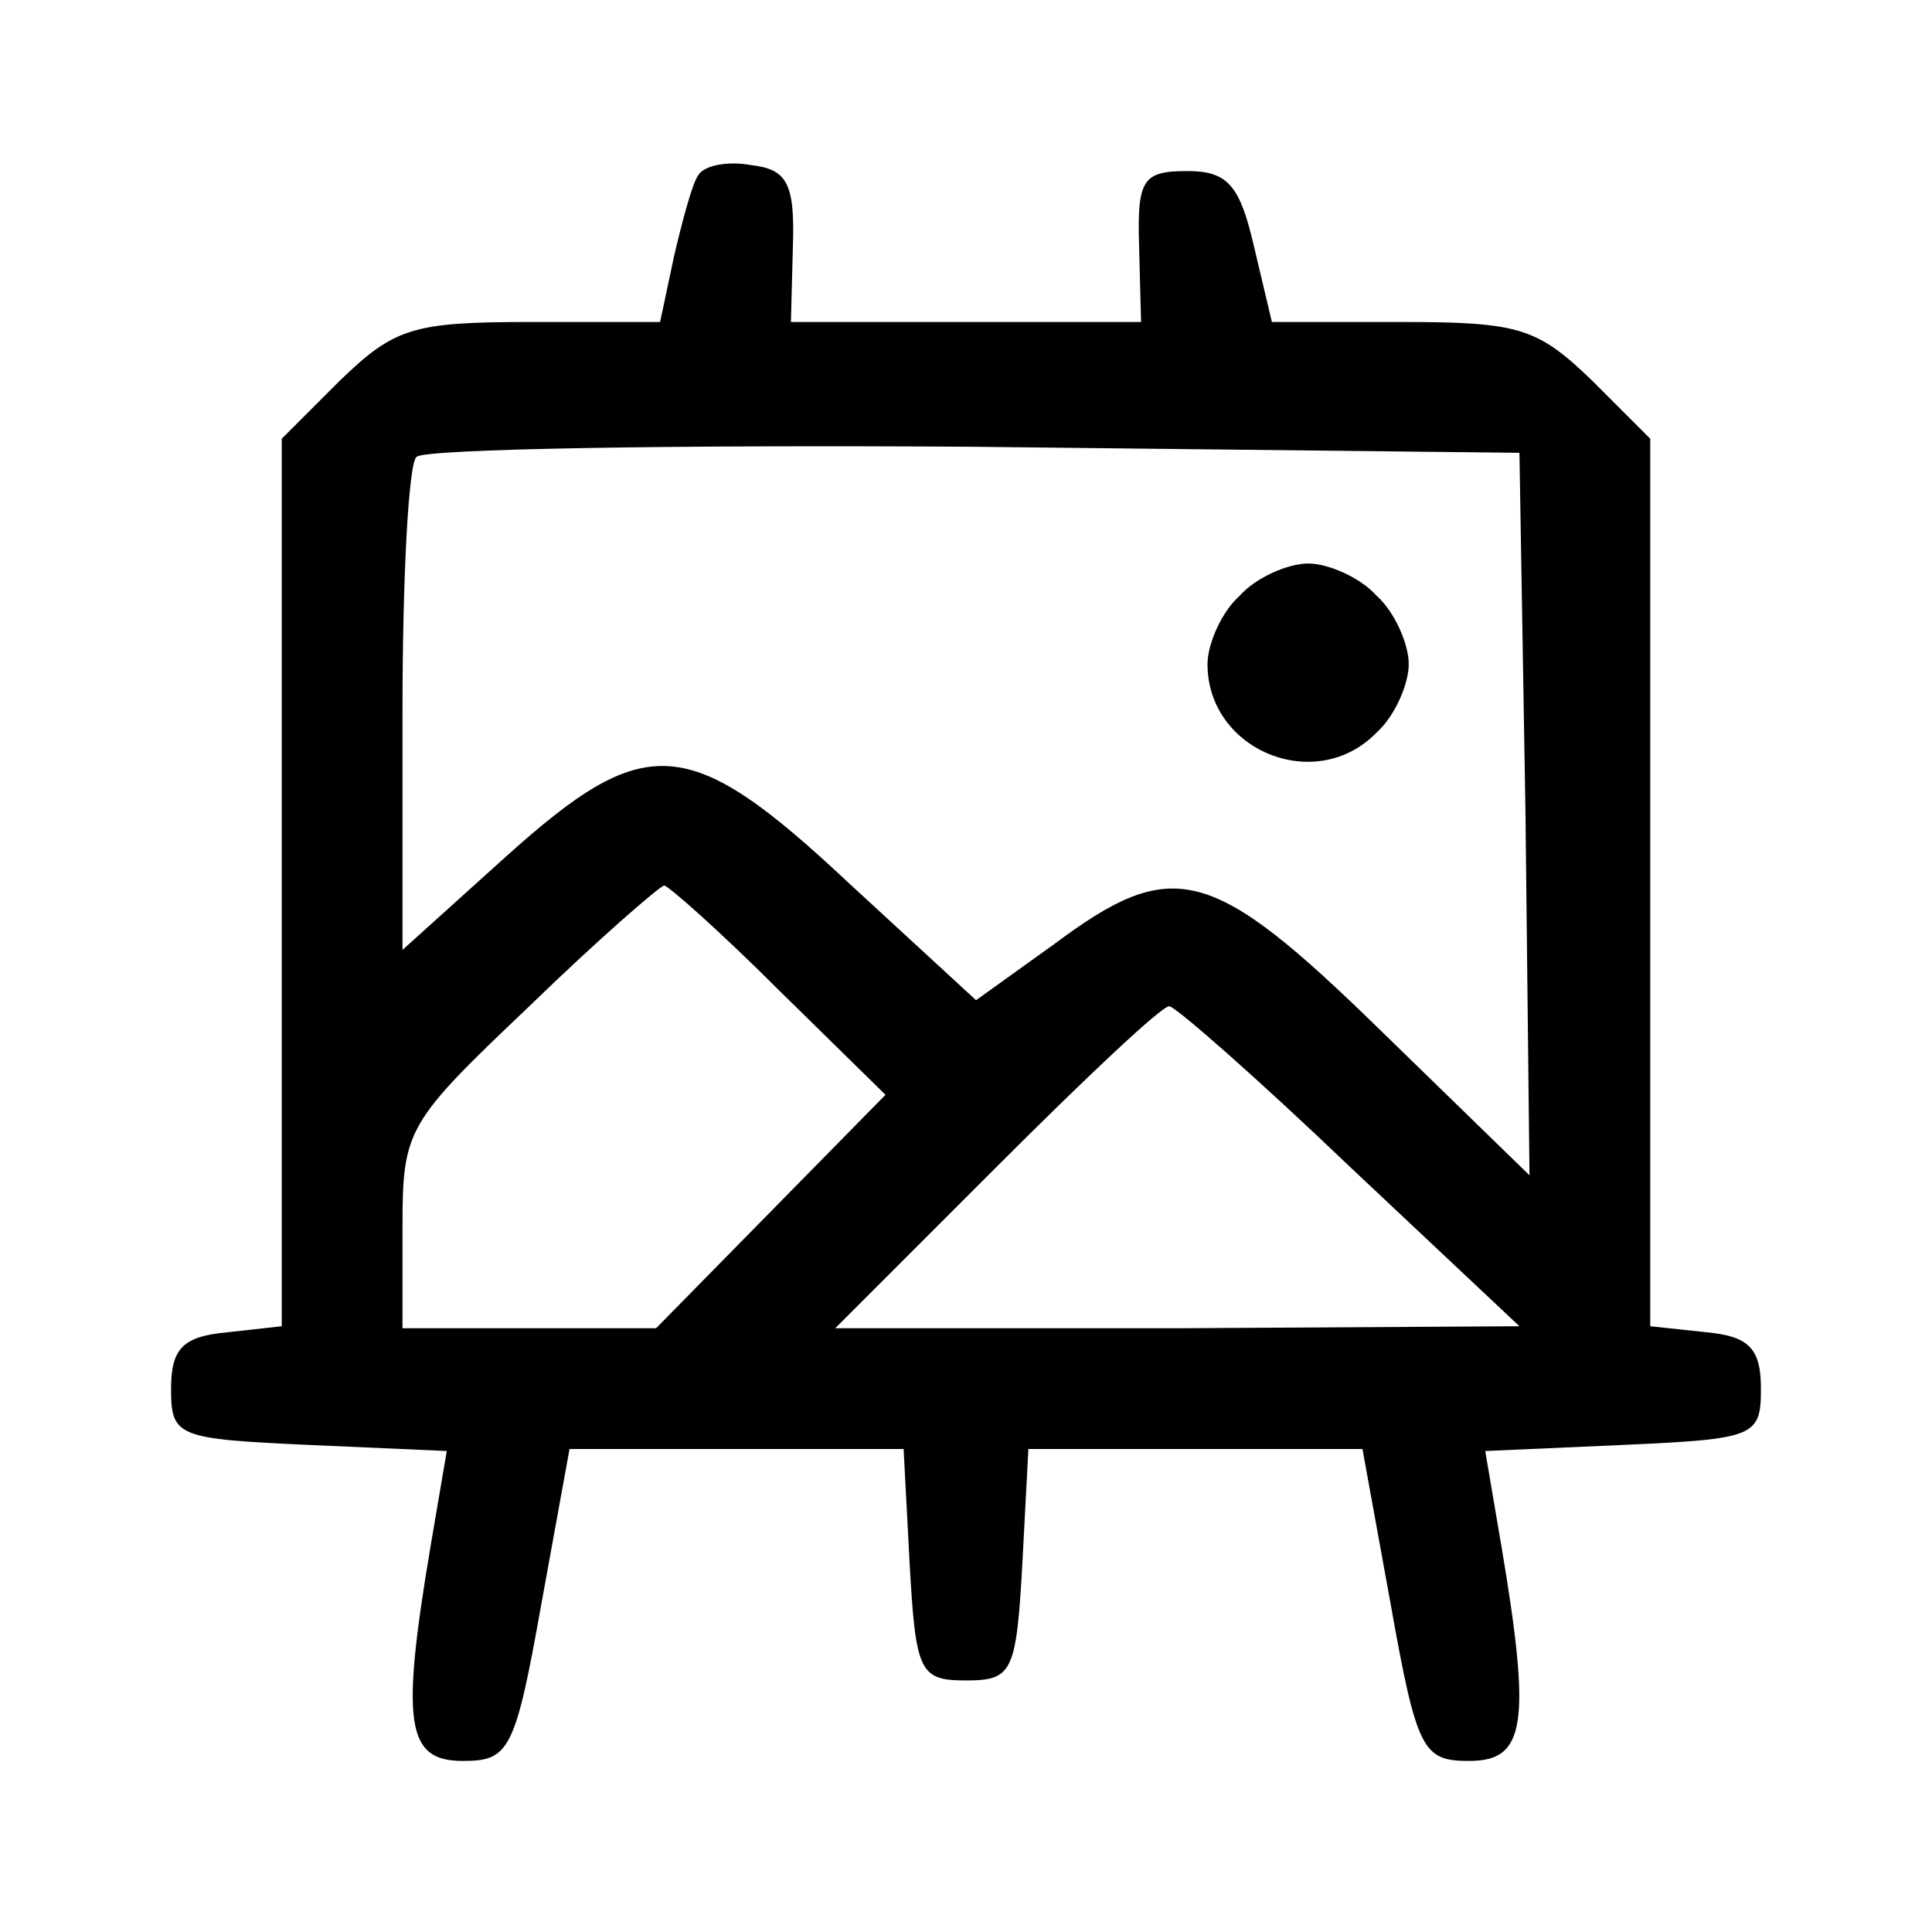 <?xml version="1.0" standalone="no"?>
<!DOCTYPE svg PUBLIC "-//W3C//DTD SVG 20010904//EN"
 "http://www.w3.org/TR/2001/REC-SVG-20010904/DTD/svg10.dtd">
<svg version="1.0" xmlns="http://www.w3.org/2000/svg"
 width="96pt" height="96pt" viewBox="0 0 96 96"
 preserveAspectRatio="xMidYMid meet">

<g transform="translate(0,96) scale(0.1,-0.1)"
fill="#000000" stroke="none">
<path d="M347 873 c-3 -4 -8 -23 -12 -40 l-7 -33 -65 0 c-58 0 -67 -3 -94 -29
l-29 -29 0 -221 0 -220 -27 -3 c-22 -2 -28 -8 -28 -28 0 -24 3 -25 69 -28 l68
-3 -8 -47 c-15 -89 -12 -107 16 -107 23 0 26 5 39 78 l14 77 83 0 83 0 3 -57
c3 -54 5 -58 28 -58 23 0 25 4 28 58 l3 57 83 0 83 0 14 -77 c13 -73 16 -78
39 -78 28 0 31 18 16 107 l-8 47 68 3 c66 3 69 4 69 28 0 20 -6 26 -27 28
l-28 3 0 220 0 221 -29 29 c-27 26 -36 29 -94 29 l-65 0 -9 38 c-7 30 -13 37
-33 37 -22 0 -25 -4 -24 -37 l1 -38 -87 0 -87 0 1 38 c1 31 -3 38 -21 40 -11
2 -23 0 -26 -5z m411 -317 l2 -180 -74 72 c-84 82 -103 87 -162 43 l-39 -28
-63 58 c-80 75 -101 76 -171 13 l-51 -46 0 119 c0 66 3 123 7 126 4 4 128 6
277 5 l271 -3 3 -179z m-371 -88 l53 -52 -57 -58 -57 -58 -63 0 -63 0 0 50 c0
49 2 52 63 110 34 33 64 59 67 60 2 0 28 -23 57 -52z m284 -88 l84 -79 -170
-1 -170 0 80 80 c44 44 82 80 86 80 3 0 44 -36 90 -80z"/>
<path d="M616 664 c-9 -8 -16 -24 -16 -34 0 -43 54 -65 84 -34 9 8 16 24 16
34 0 10 -7 26 -16 34 -8 9 -24 16 -34 16 -10 0 -26 -7 -34 -16z"/>
</g>
</svg>
